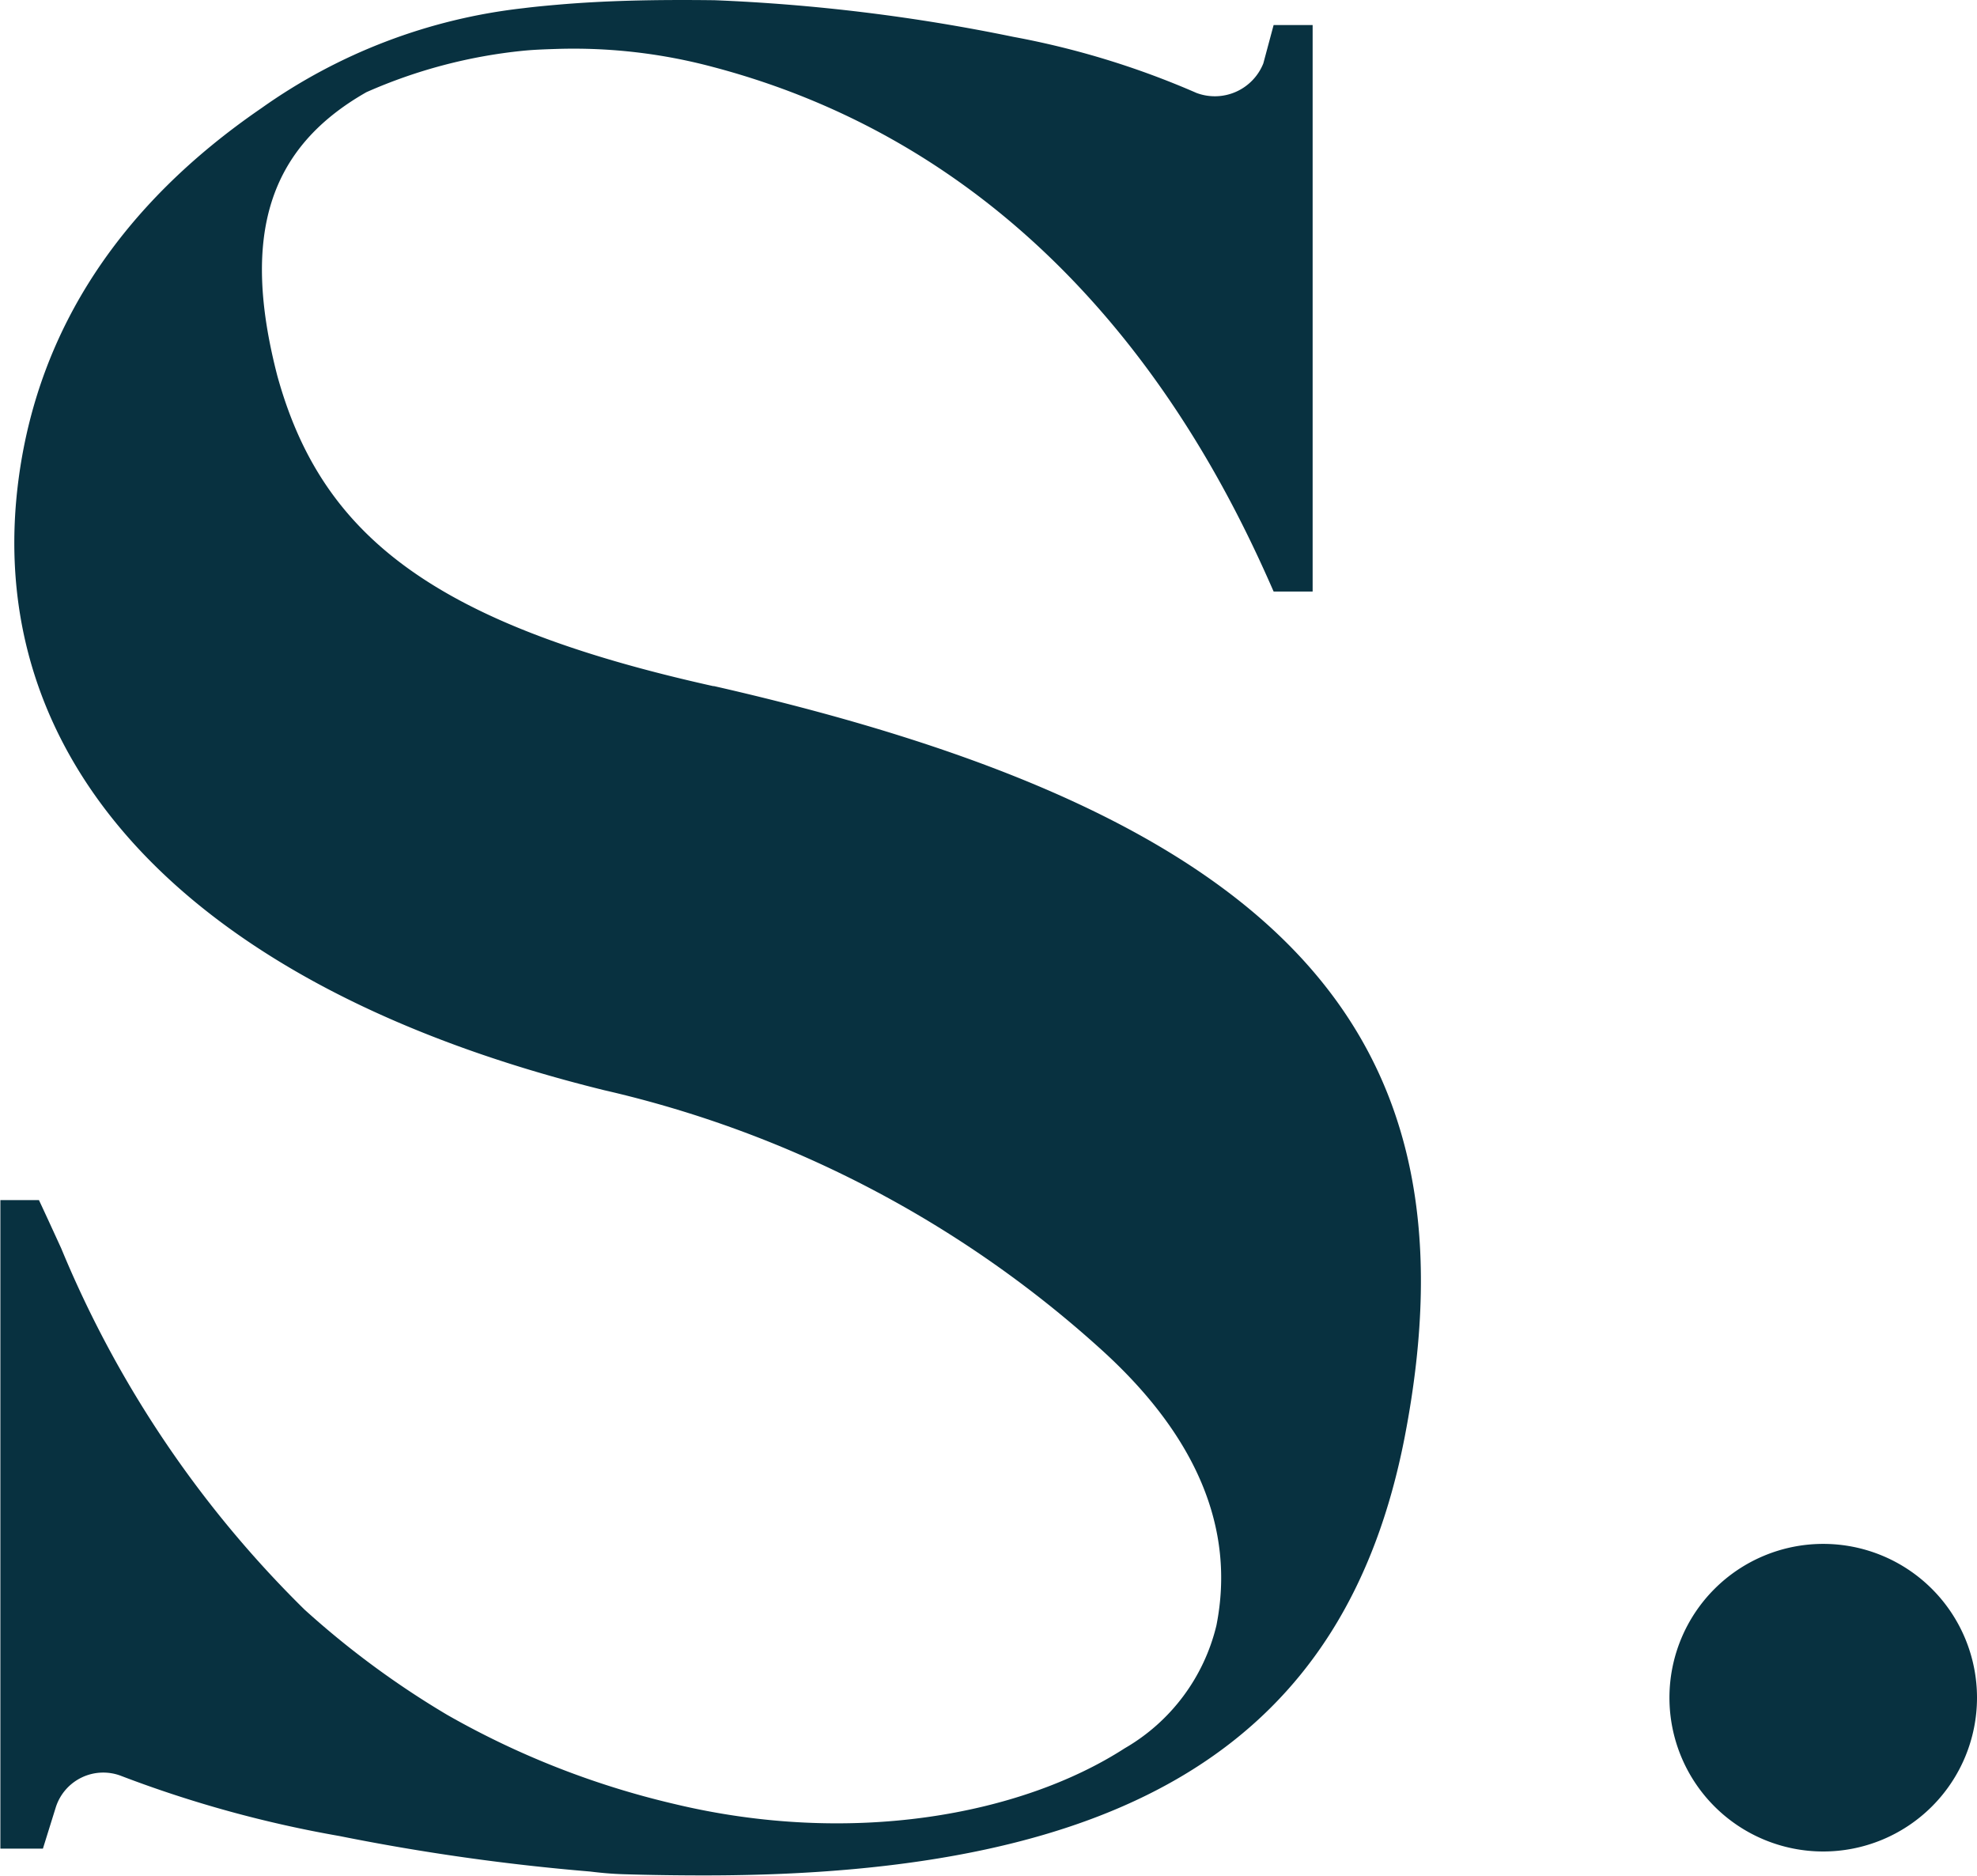 <svg xmlns="http://www.w3.org/2000/svg" width="53.302" height="50.563" viewBox="0 0 53.302 50.563">
  <g id="Group_4101" data-name="Group 4101" transform="translate(-487.043 -89.687)">
    <path id="Path_31" data-name="Path 31" d="M671.406,256.33a4.146,4.146,0,1,0,4.146,4.146,4.146,4.146,0,0,0-4.146-4.146" transform="translate(-135.207 -125.023)" fill="#083140"/>
    <path id="Path_32" data-name="Path 32" d="M506.284,108.186h0c-7.656-1.7-10.589-4.124-11.762-8.36-.984-3.791-.242-6.15,2.4-7.654a13.861,13.861,0,0,1,4.238-1.118c.307-.03.617-.039.927-.049a14.55,14.55,0,0,1,4.165.484c9.549,2.51,13.587,10.617,15.129,14.144h1.052V90.362h-1.052l-.278,1.036a1.408,1.408,0,0,1-1.8.795,22.639,22.639,0,0,0-4.941-1.513,49.689,49.689,0,0,0-8.054-.987c-1.576-.02-2.956.01-4.22.12-.315.027-.626.056-.927.094a15.1,15.1,0,0,0-7.076,2.7c-3.778,2.592-5.974,5.922-6.528,9.9-1.055,7.58,4.427,13.775,15.782,16.571a29.9,29.9,0,0,1,13.4,6.995c2.573,2.33,3.616,4.831,3.1,7.432a5.235,5.235,0,0,1-2.471,3.311c-2.81,1.812-7.389,2.645-12.153,1.5a22.826,22.826,0,0,1-6.115-2.4,23.836,23.836,0,0,1-3.848-2.839,29.415,29.415,0,0,1-6.559-9.738c-.219-.478-.418-.913-.6-1.3h-1.04v17.483H488.2l.345-1.107a1.343,1.343,0,0,1,1.776-.849,31.8,31.8,0,0,0,5.877,1.617,59.521,59.521,0,0,0,6.76.957c.29.036.588.063.9.072q1.047.032,2.189.032c11.466,0,17.287-3.65,18.871-11.833,2.1-10.88-3.3-16.741-18.637-20.231" transform="translate(0 0)" fill="#083140"/>
  </g>
</svg>
